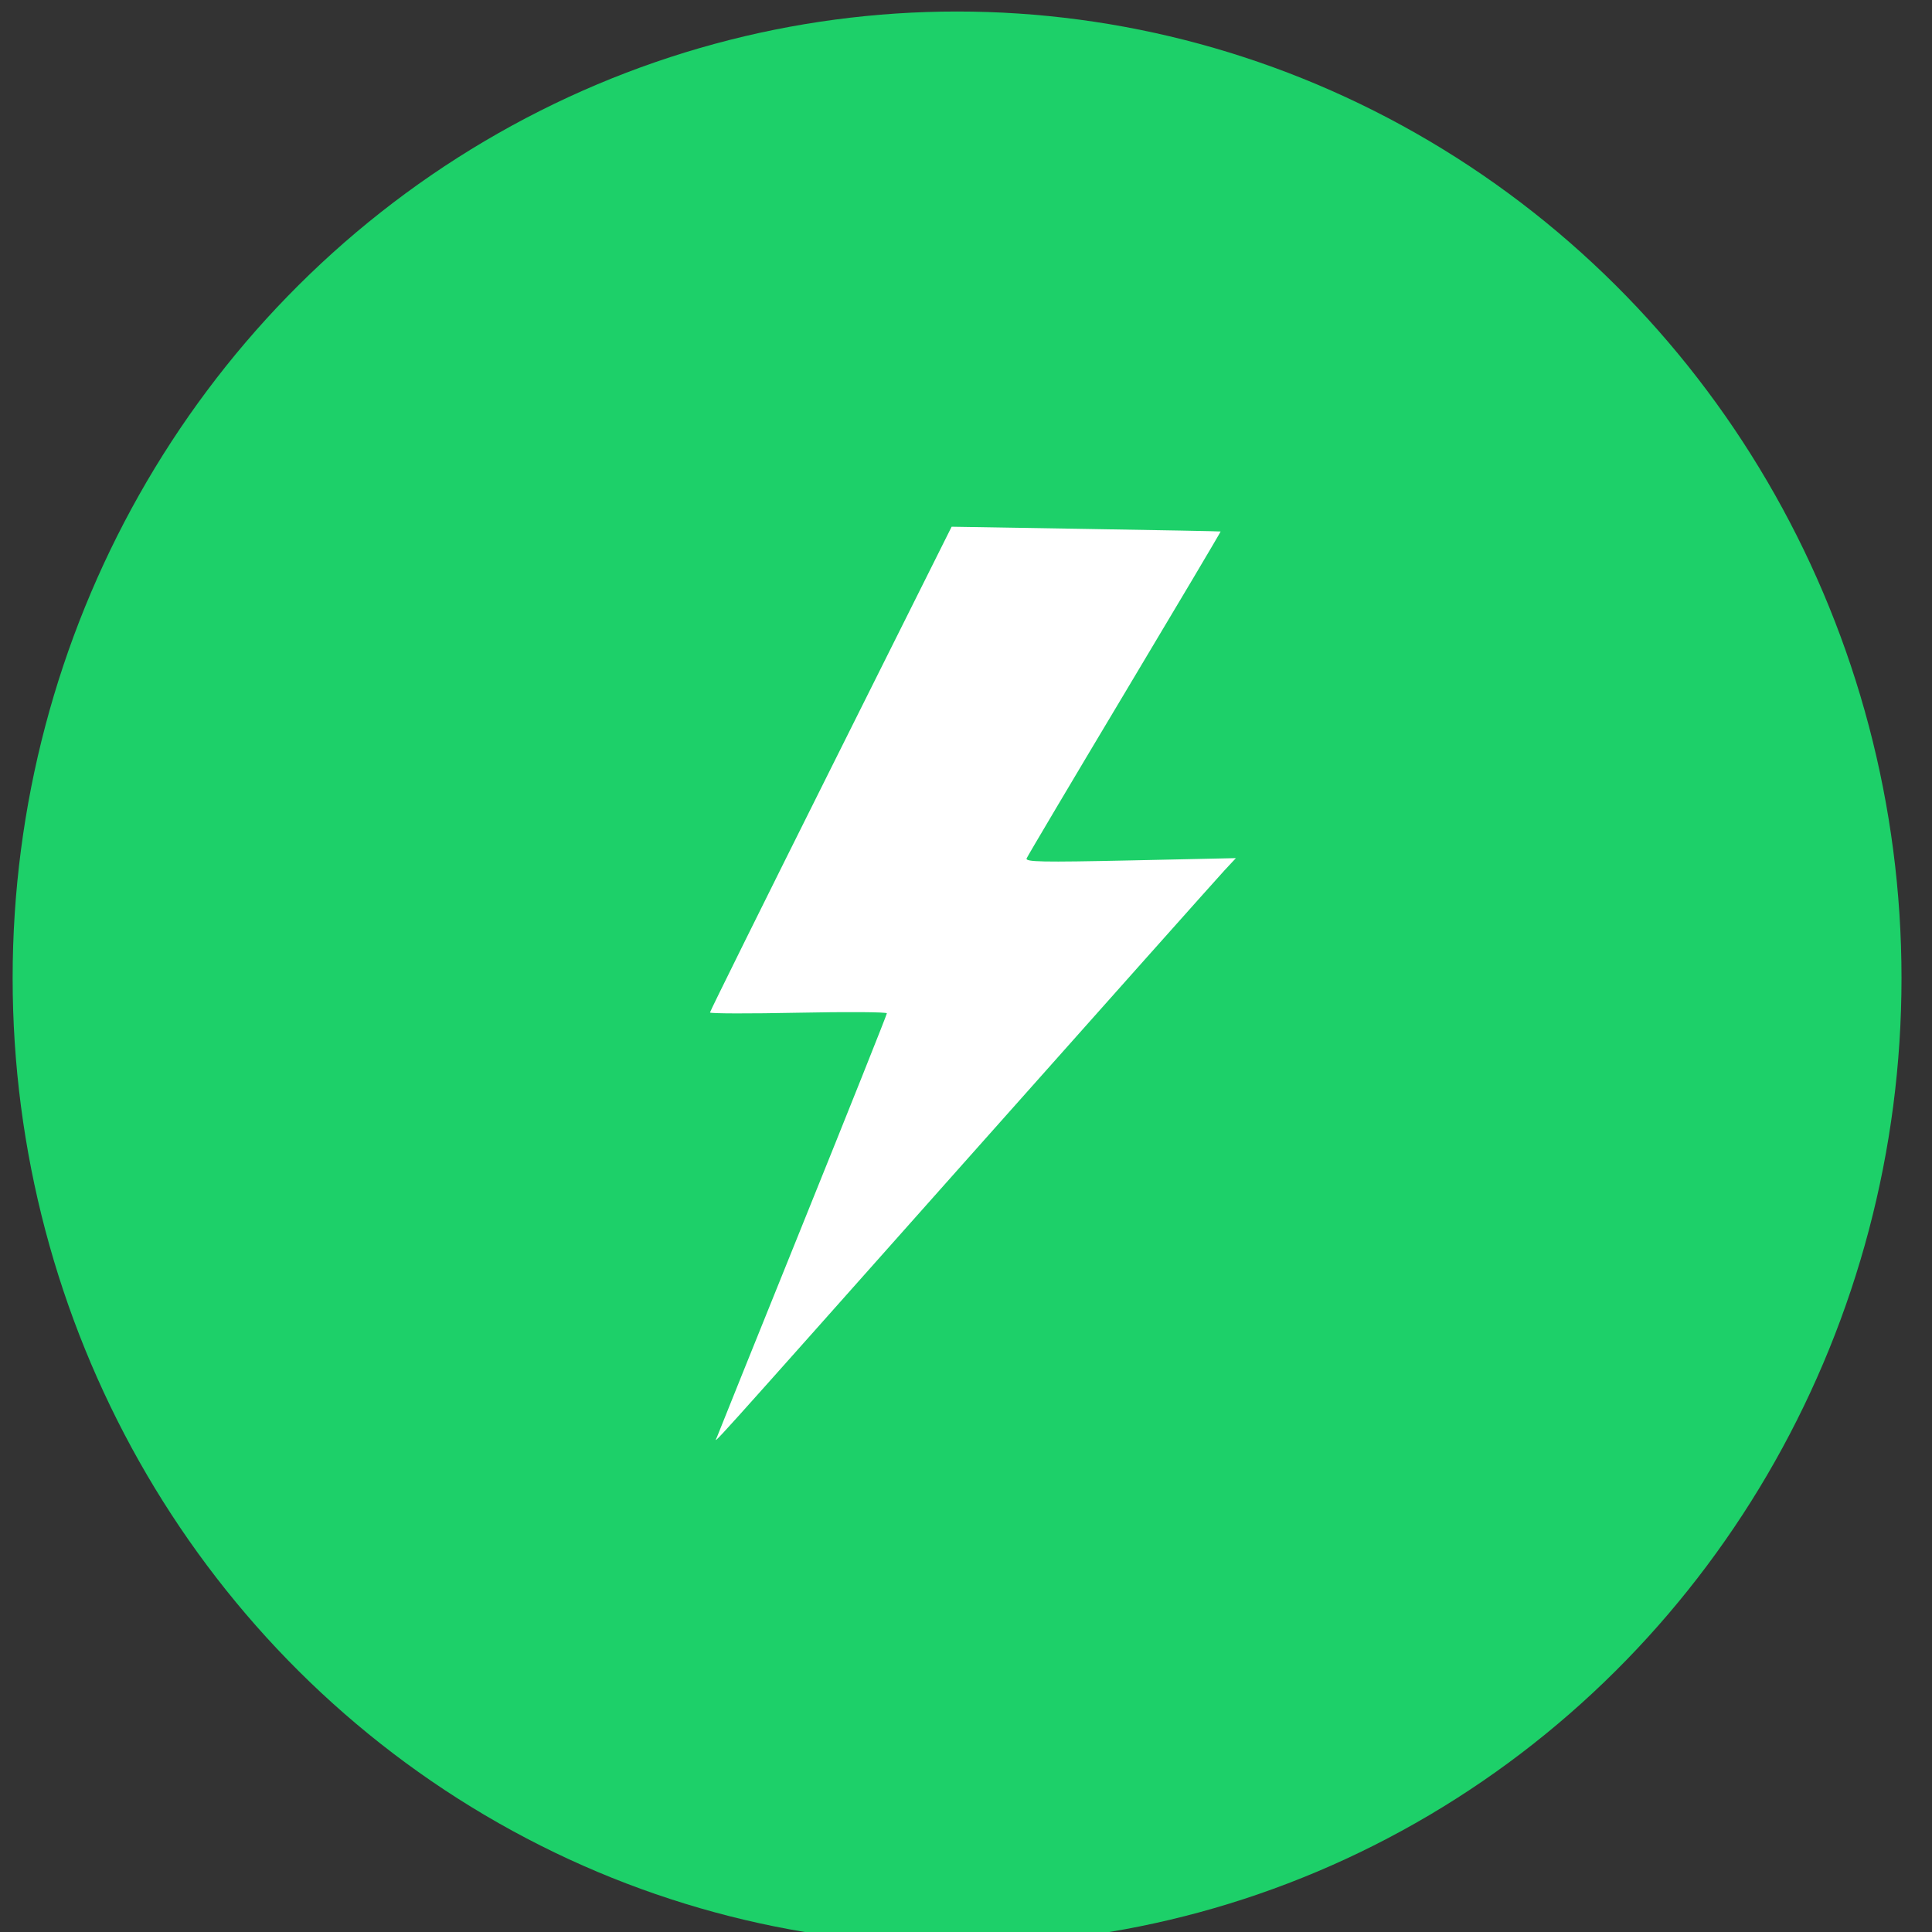 <?xml version="1.0" encoding="UTF-8" standalone="no"?>
<!-- Created with Inkscape (http://www.inkscape.org/) -->

<svg
   xmlns:dc="http://purl.org/dc/elements/1.1/"
   xmlns:cc="http://creativecommons.org/ns#"
   xmlns:rdf="http://www.w3.org/1999/02/22-rdf-syntax-ns#"
   xmlns:svg="http://www.w3.org/2000/svg"
   xmlns="http://www.w3.org/2000/svg"
   xmlns:sodipodi="http://sodipodi.sourceforge.net/DTD/sodipodi-0.dtd"
   xmlns:inkscape="http://www.inkscape.org/namespaces/inkscape"
   version="1.1"
   id="svg815"
   width="100"
   height="100"
   viewBox="0 0 100 100"
   sodipodi:docname="generation_icon_green.svg"
   inkscape:version="0.92.4 (5da689c313, 2019-01-14)">
  <rect x="0" y="0" width="100" height="100" fill="#333333" stroke="none"/>
  <defs
     id="defs819" />
  <sodipodi:namedview
     pagecolor="#ffffff"
     bordercolor="#666666"
     borderopacity="1"
     objecttolerance="10"
     gridtolerance="10"
     guidetolerance="10"
     inkscape:pageopacity="0"
     inkscape:pageshadow="2"
     inkscape:window-width="1920"
     inkscape:window-height="1017"
     id="namedview817"
     showgrid="false"
     inkscape:zoom="5.6568543"
     inkscape:cx="59.324952"
     inkscape:cy="64.252562"
     inkscape:window-x="-8"
     inkscape:window-y="-8"
     inkscape:window-maximized="1"
     inkscape:current-layer="svg815" />
  <path
     style="opacity:0.392;fill:#b58d00;fill-opacity:0;fill-rule:nonzero;stroke:none;stroke-opacity:1"
     id="path1031"
     sodipodi:type="arc"
     sodipodi:cx="-8.2658958"
     sodipodi:cy="10.924855"
     sodipodi:rx="4.797688"
     sodipodi:ry="5.6069365"
     sodipodi:start="0"
     sodipodi:end="5.3512368"
     d="m -3.468,10.925 a 4.798,5.607 0 0 1 -3.69,5.455 4.798,5.607 0 0 1 -5.394,-2.936 4.798,5.607 0 0 1 1.199,-6.811 4.798,5.607 0 0 1 5.948,-0.209 l -2.861,4.501 z" />
  <ellipse
     style="opacity:1;fill:#178d00;fill-opacity:0;fill-rule:nonzero;stroke:none;stroke-opacity:1"
     id="path1037"
     cx="41.965"
     cy="42.659"
     rx="25.78"
     ry="24.277" />
  <ellipse
     style="opacity:1;fill:#178d00;fill-opacity:0;fill-rule:nonzero;stroke:none;stroke-opacity:1"
     id="path1039"
     cx="41.04"
     cy="41.965"
     rx="25.549"
     ry="17.11" />
  <circle
     style="opacity:1;fill:#178d00;fill-opacity:0;fill-rule:nonzero;stroke:none;stroke-opacity:1"
     id="path1041"
     cx="33.295"
     cy="38.96"
     r="12.717" />
  <ellipse
     style="opacity:1;fill:#1dd069;fill-opacity:1;fill-rule:nonzero;stroke:none;stroke-width:1.155;stroke-opacity:1"
     id="path1061"
     cx="49.538"
     cy="50.625"
     rx="48.884"
     ry="50.029" />
  <path
     style="opacity:1;fill:#ffffff;fill-opacity:1;fill-rule:nonzero;stroke:none;stroke-width:0.163;stroke-opacity:1"
     d="m 37.115,74.371 c 0.048,-0.135 2.045,-5.094 4.438,-11.021 2.393,-5.926 4.351,-10.832 4.351,-10.901 0,-0.069 -2.06,-0.083 -4.578,-0.031 -2.518,0.052 -4.578,0.047 -4.578,-0.012 0,-0.059 2.814,-5.74 6.254,-12.625 l 6.254,-12.518 6.948,0.114 c 3.822,0.062 6.96,0.122 6.975,0.133 0.015,0.011 -2.218,3.772 -4.962,8.358 -2.744,4.586 -5.029,8.439 -5.079,8.561 -0.075,0.187 0.788,0.204 5.371,0.106 l 5.461,-0.118 -0.588,0.63 C 63.059,45.394 57.07,52.115 50.073,59.983 35.893,75.93 36.997,74.704 37.115,74.371 Z"
     id="path1168"
     inkscape:connector-curvature="0" />
  <path
     style="opacity:1;fill:none;fill-opacity:1;fill-rule:nonzero;stroke:none;stroke-width:0;stroke-opacity:1;stroke-miterlimit:4;stroke-dasharray:none"
     d="m 35.576,73.135 c 0,-0.049 1.626,-4.126 3.613,-9.061 1.987,-4.935 3.966,-9.874 4.398,-10.975 l 0.785,-2.003 h -4.303 c -2.366,0 -4.416,-0.043 -4.554,-0.096 -0.199,-0.076 1.049,-2.701 5.995,-12.608 l 6.246,-12.512 6.867,0.115 c 3.777,0.064 6.885,0.133 6.907,0.155 0.09,0.088 -1.574,2.981 -5.579,9.696 -2.318,3.887 -4.166,7.145 -4.107,7.24 0.074,0.12 1.725,0.14 5.367,0.065 l 5.26,-0.109 -0.426,0.471 C 61.81,43.772 56.152,50.128 49.471,57.636 35.427,73.418 35.576,73.252 35.576,73.135 Z"
     id="path1170"
     inkscape:connector-curvature="0" />
</svg>
